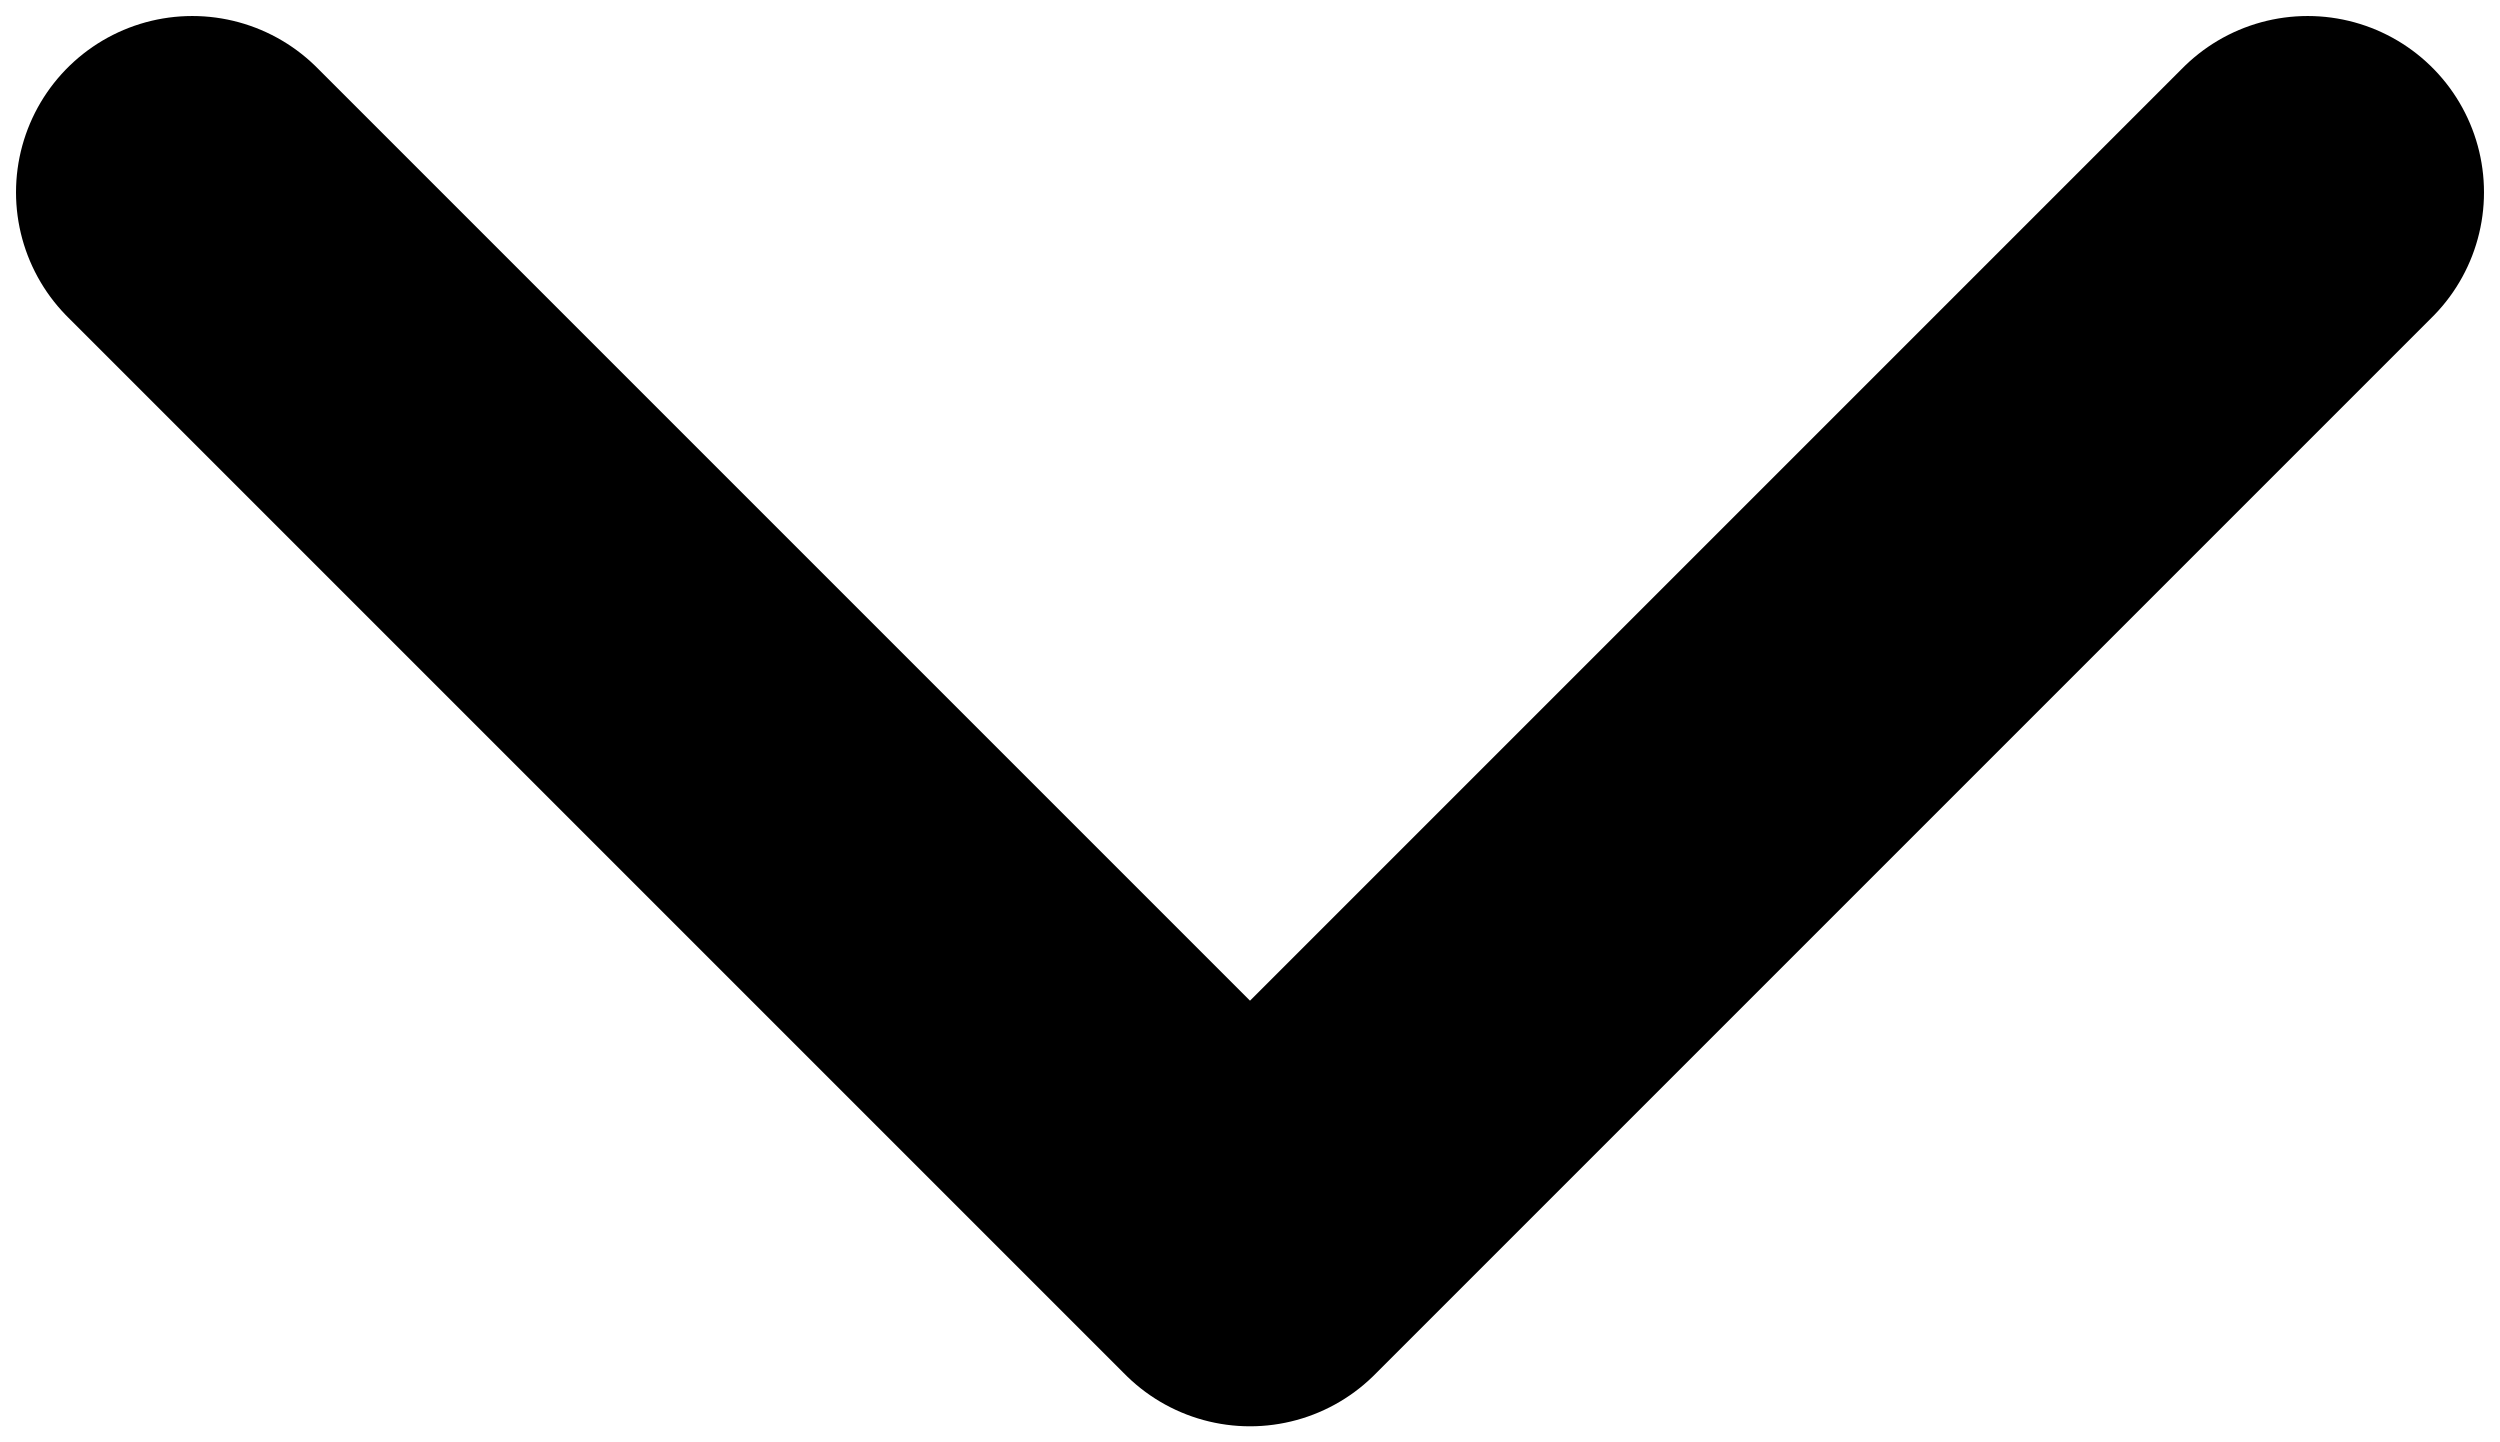 <svg width="26" height="15" viewBox="0 0 26 15" fill="none" xmlns="http://www.w3.org/2000/svg">
    <path d="M2 2L13 13L24 2" stroke="black" stroke-width="3.667" stroke-linecap="round" stroke-linejoin="round"/>
</svg>
